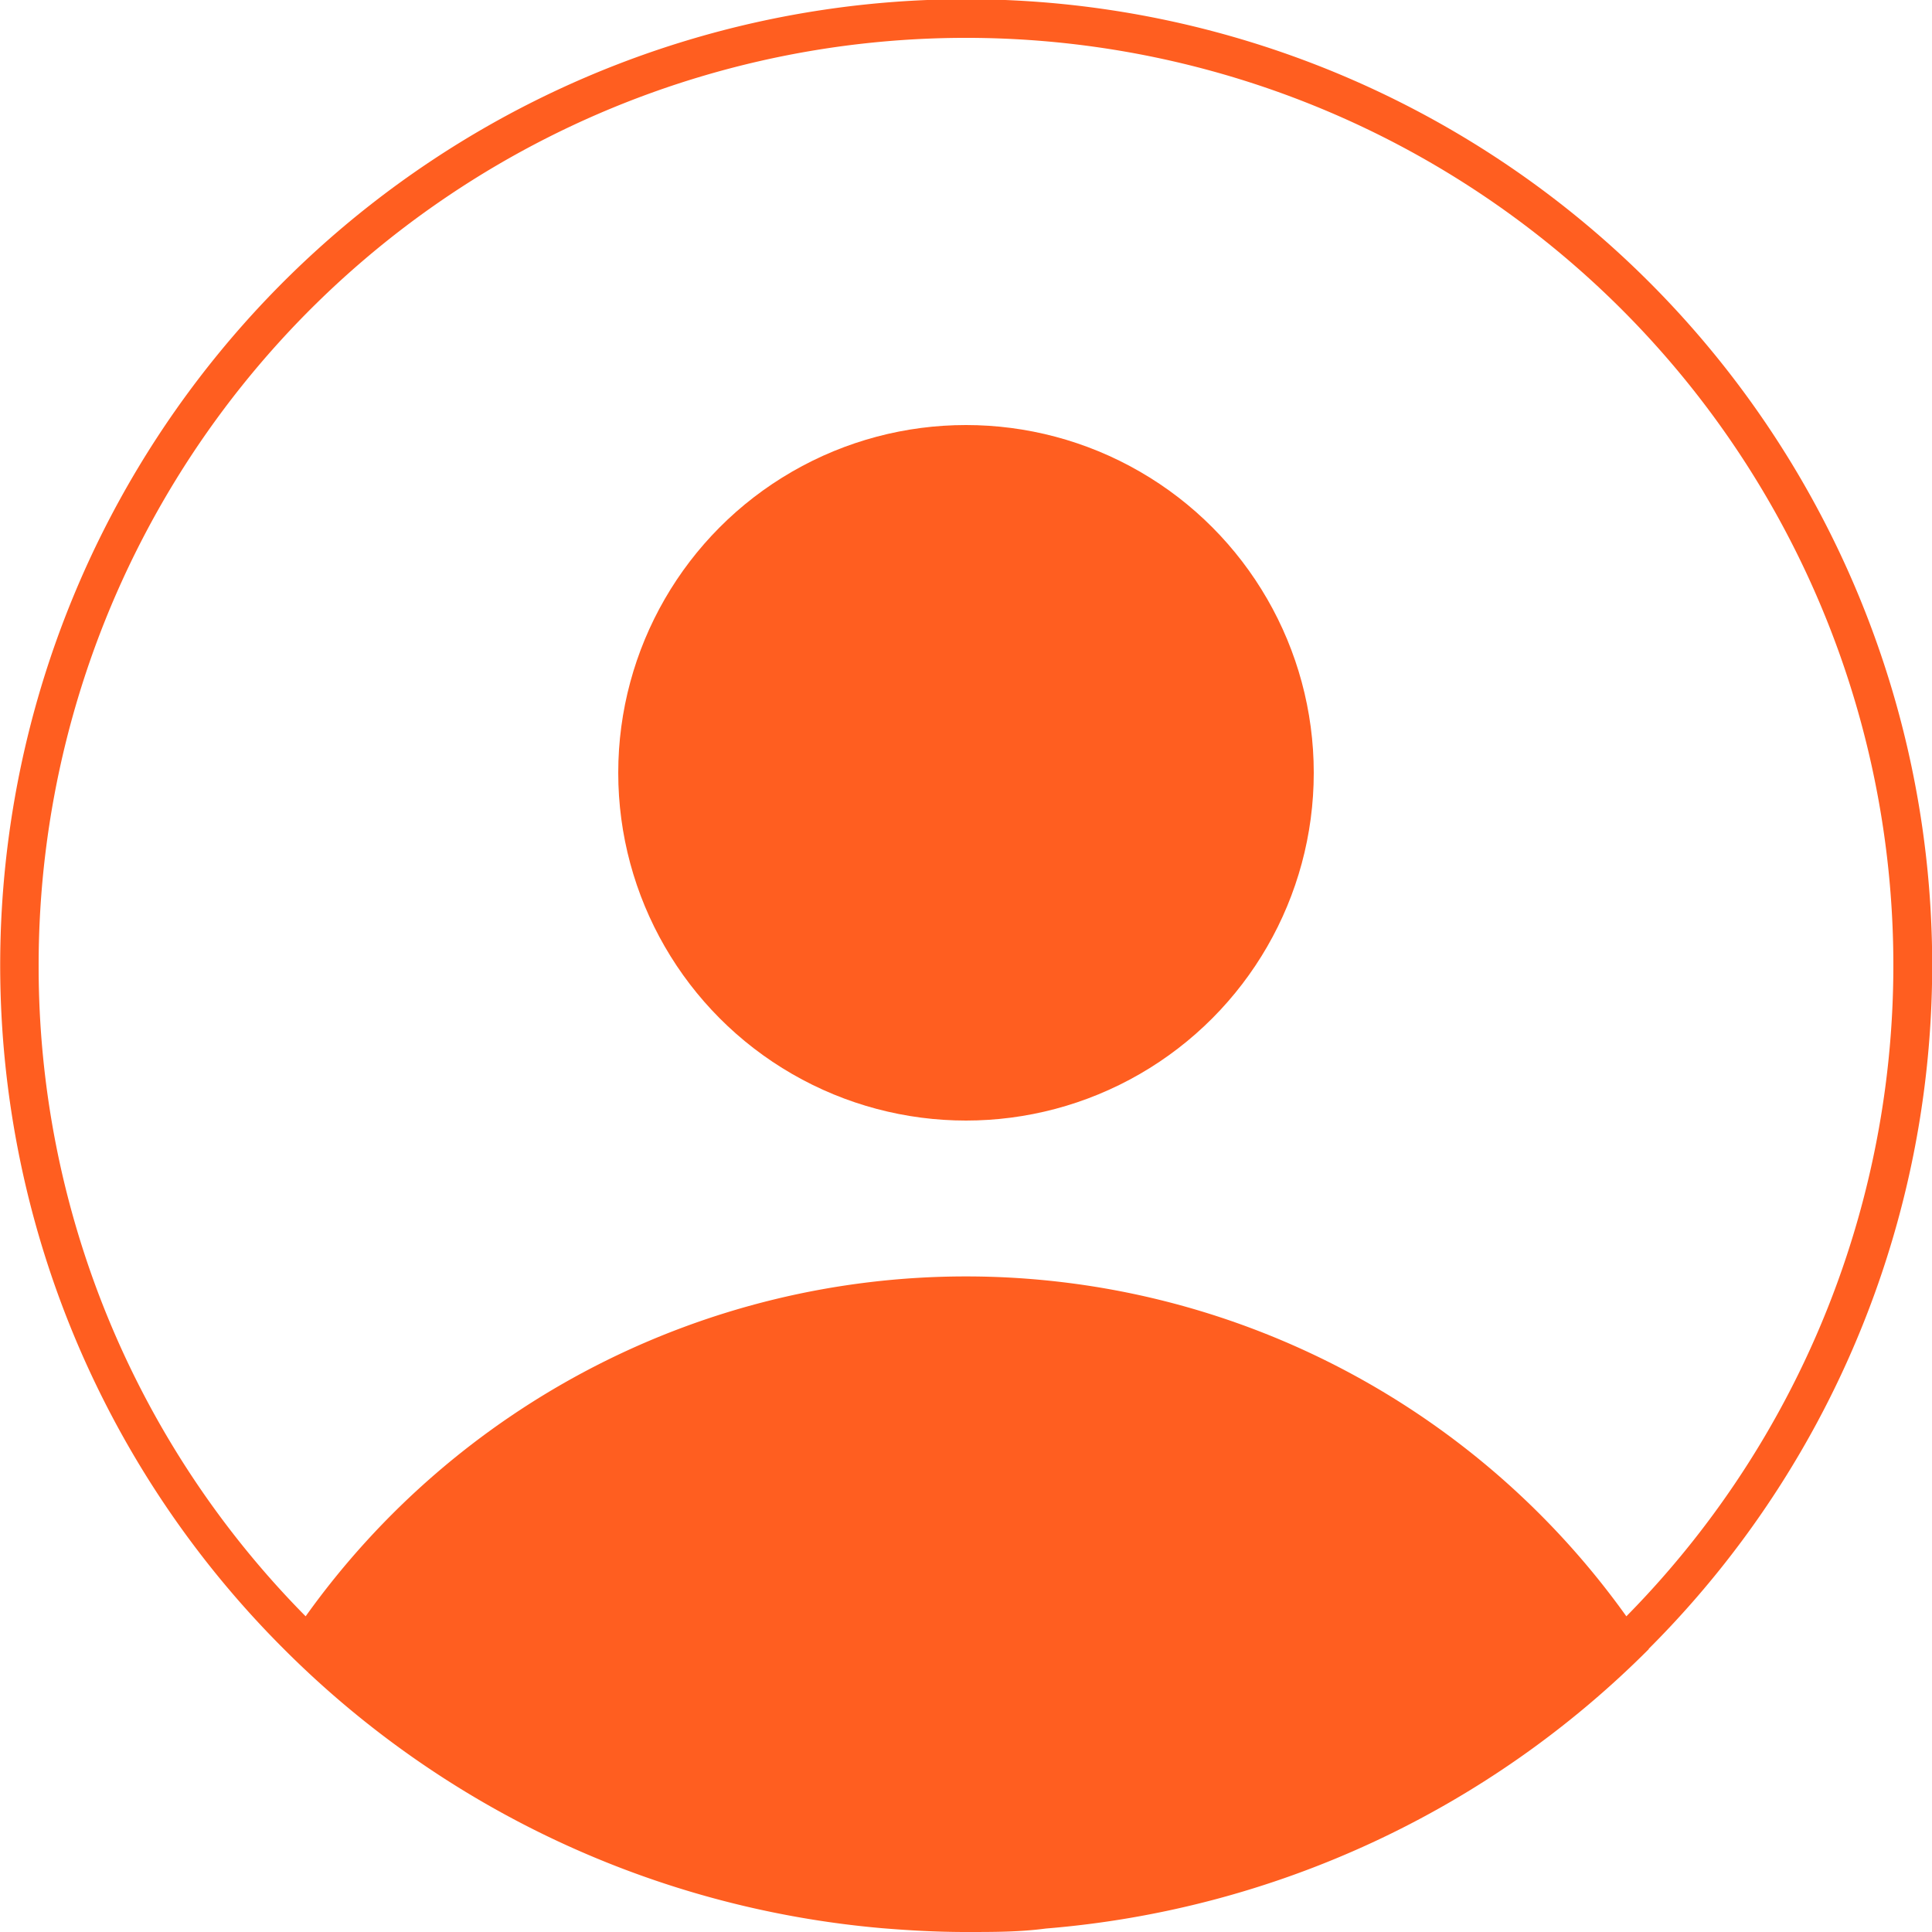 <svg id="Calque_1" data-name="Calque 1" xmlns="http://www.w3.org/2000/svg" viewBox="0 0 50 50"><defs><style>.cls-1{fill:#ff5e20;}</style></defs><circle class="cls-1" cx="25" cy="20" r="9"/><path class="cls-1" d="M42.67,42.67a25,25,0,1,0-35.33,0h0A24.93,24.93,0,0,0,22.81,49.9c.72.06,1.45.1,2.19.1s1.39,0,2.07-.09a24.89,24.89,0,0,0,15.6-7.23ZM1,25A24,24,0,1,1,42.09,41.83a21,21,0,0,0-34.18,0A23.91,23.91,0,0,1,1,25Z"/></svg>